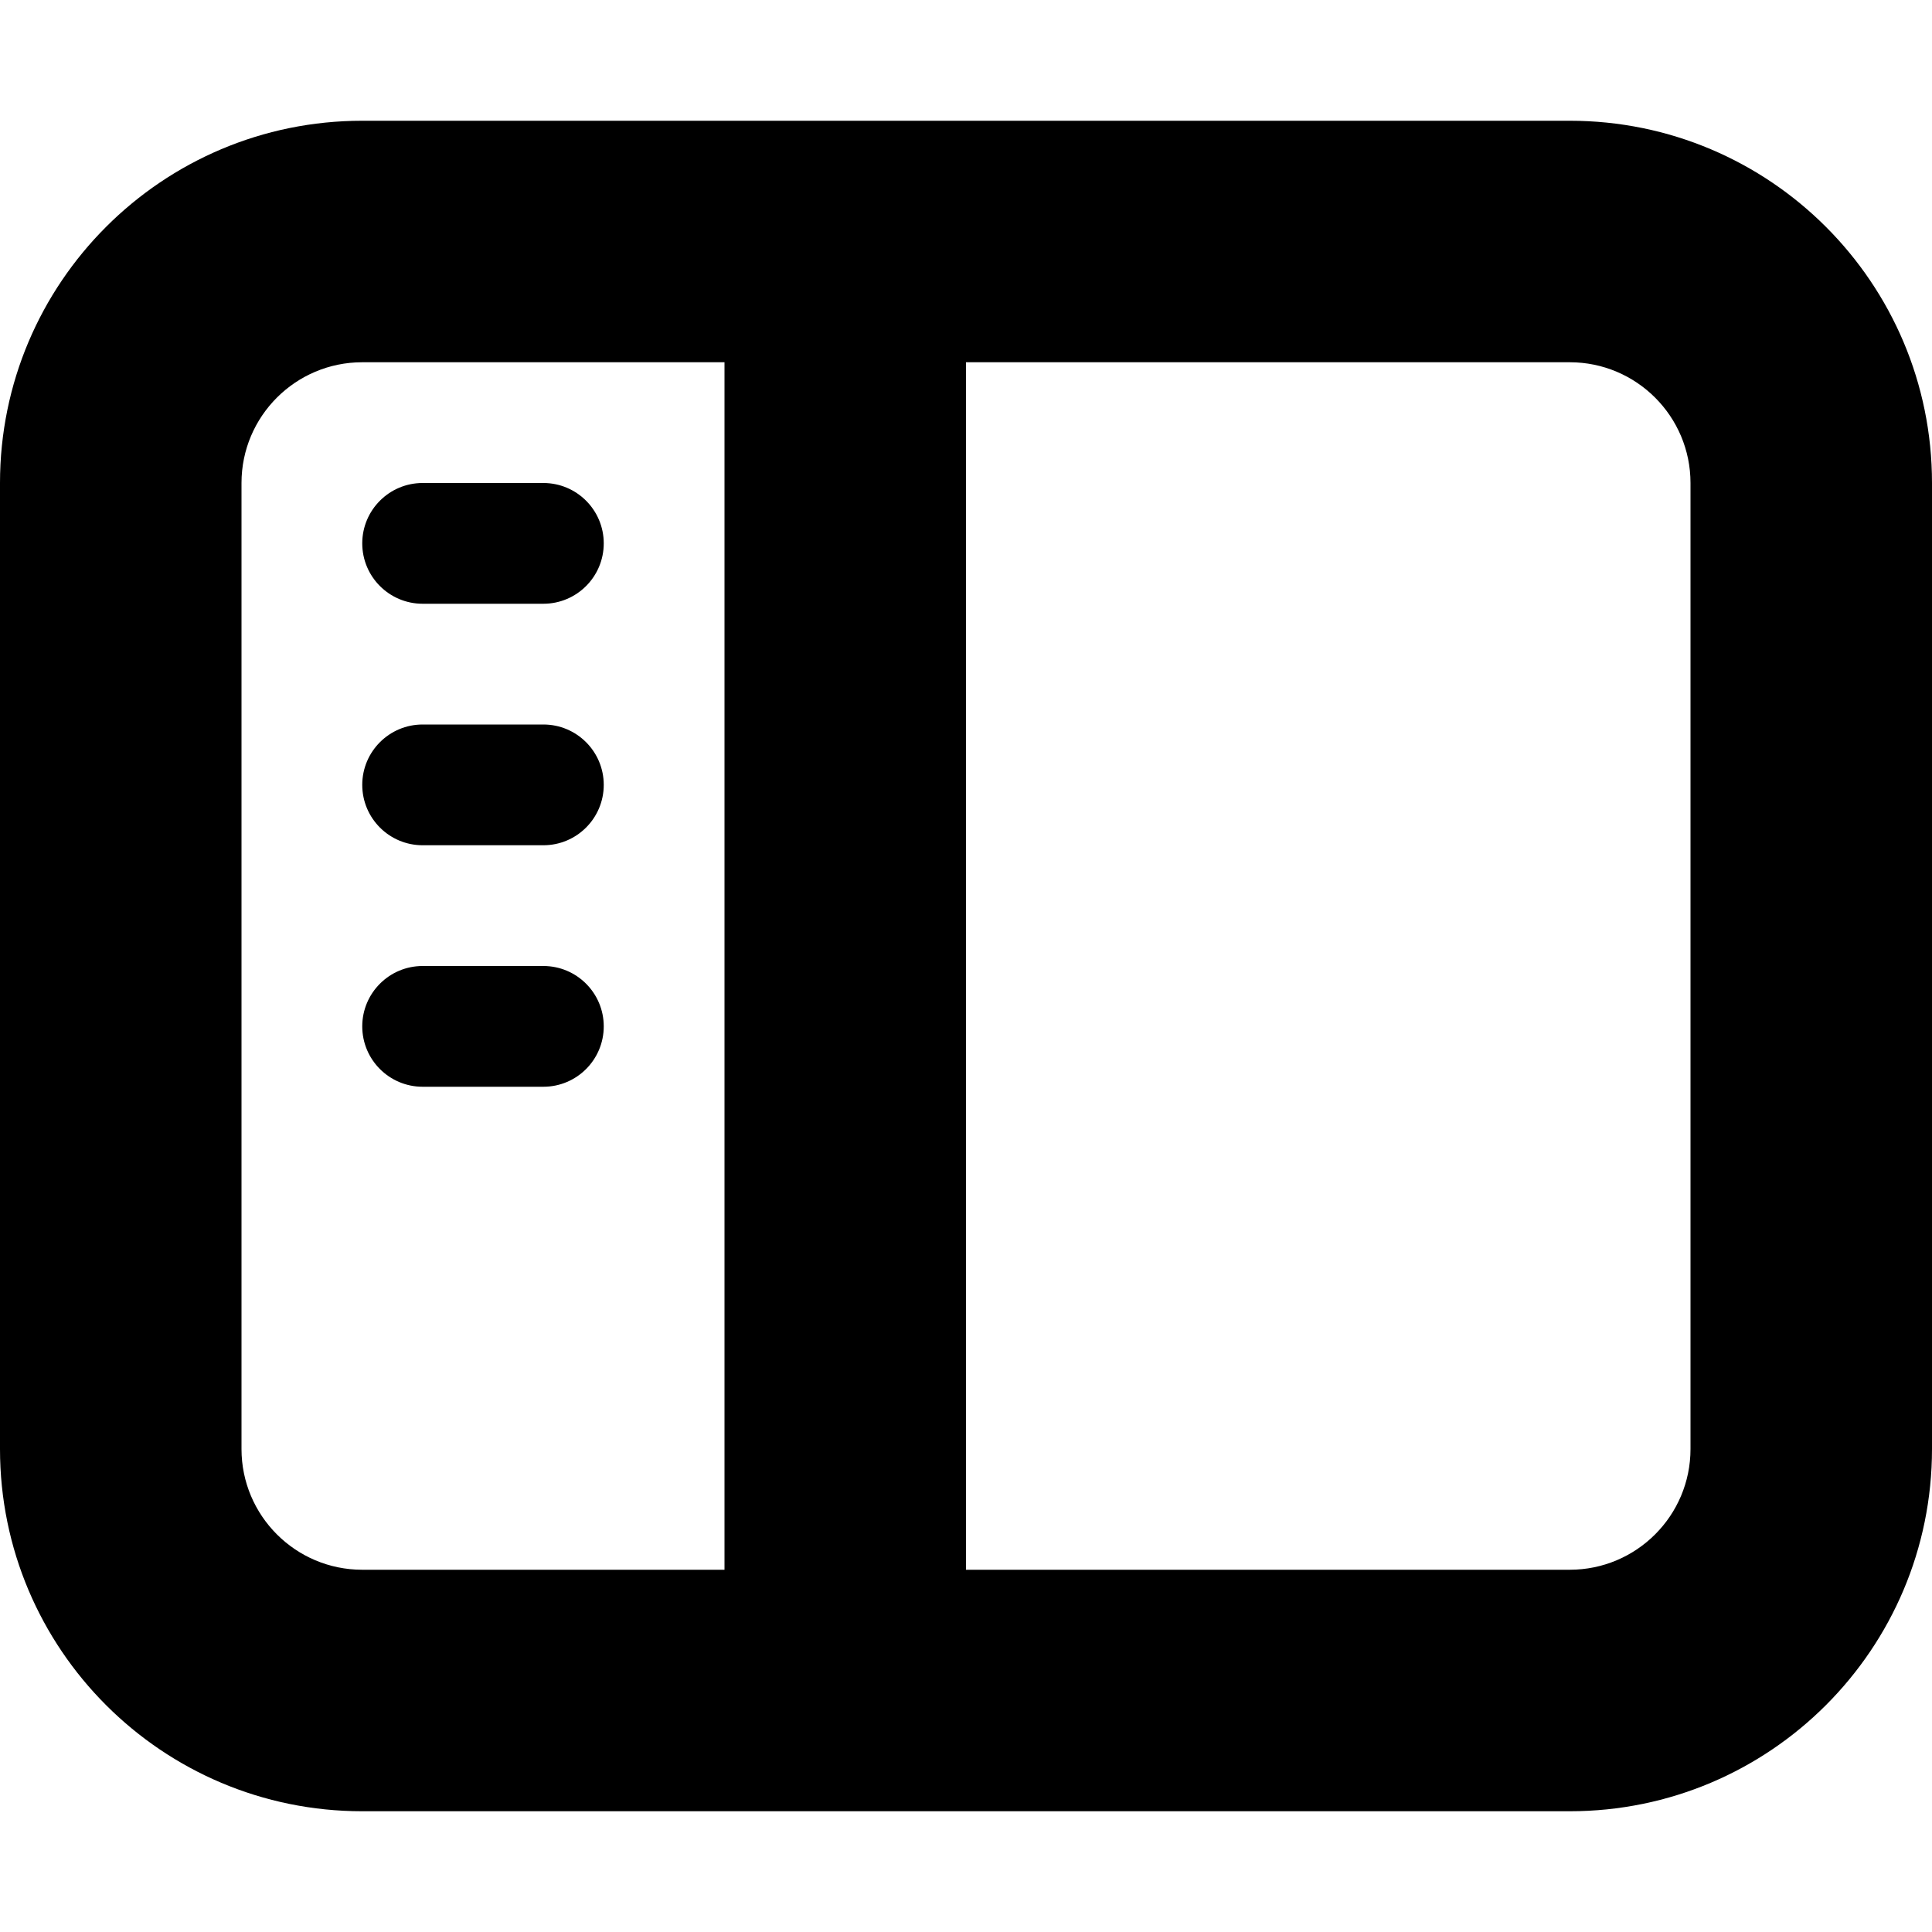<svg width="16" height="16" viewBox="0 0 16 16" data-path-count="1" xmlns="http://www.w3.org/2000/svg">
<path data-path-style="onLight" fill-rule="evenodd" clip-rule="evenodd" d="M3 1C1.343 1 0 2.343 0 4V12C0 13.657 1.343 15 3 15H13C14.657 15 16 13.657 16 12V4C16 2.343 14.657 1 13 1H3ZM3 3C2.448 3 2 3.448 2 4V12C2 12.552 2.448 13 3 13H6V3H3ZM8 3H13C13.552 3 14 3.448 14 4V12C14 12.552 13.552 13 13 13H8V3ZM3.5 4C3.224 4 3 4.224 3 4.5C3 4.776 3.224 5 3.5 5H4.5C4.776 5 5 4.776 5 4.5C5 4.224 4.776 4 4.5 4H3.5ZM3.5 6C3.224 6 3 6.224 3 6.5C3 6.776 3.224 7 3.5 7H4.5C4.776 7 5 6.776 5 6.5C5 6.224 4.776 6 4.5 6H3.5ZM3 8.5C3 8.224 3.224 8 3.5 8H4.5C4.776 8 5 8.224 5 8.5C5 8.776 4.776 9 4.5 9H3.5C3.224 9 3 8.776 3 8.5Z"/>
</svg>
